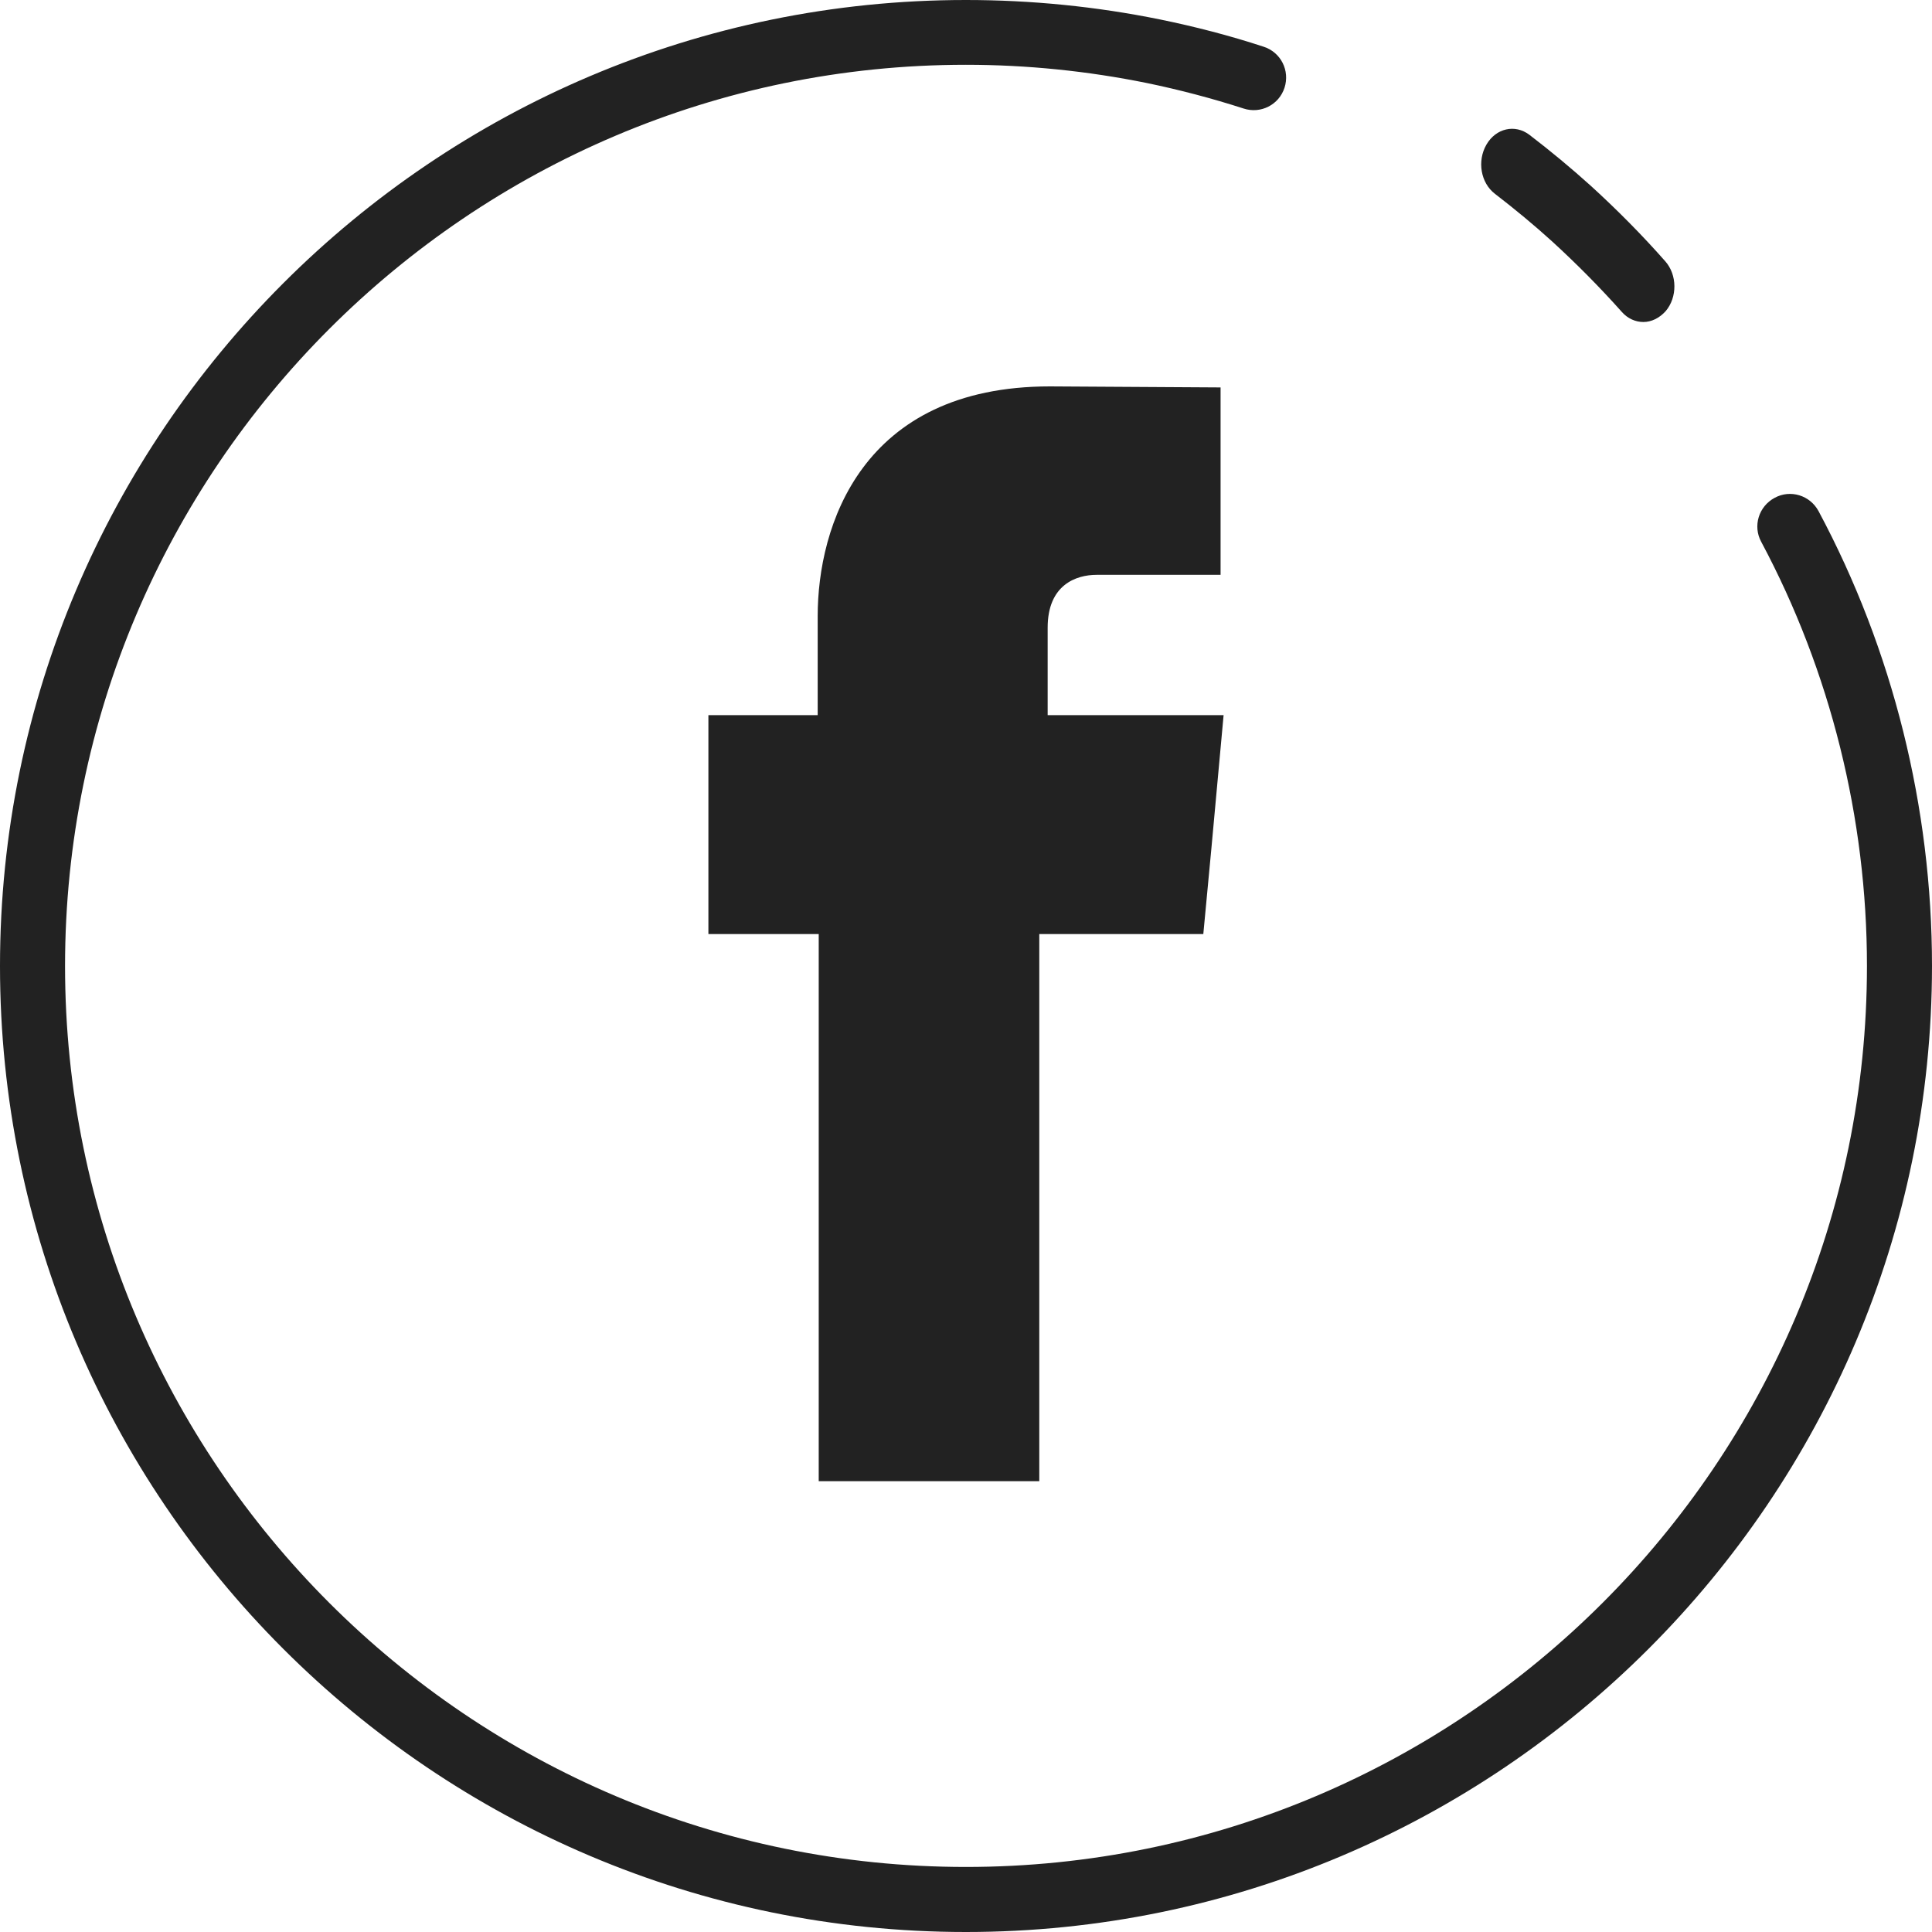 <svg width="30" height="30" viewBox="0 0 30 30" fill="none" xmlns="http://www.w3.org/2000/svg">
<path d="M14.998 30C6.727 30 0 23.273 0 15C0 6.731 6.727 0 14.998 0C16.012 0 17.025 0.101 18.013 0.302C18.555 0.413 19.098 0.553 19.623 0.726C19.889 0.812 20.032 1.096 19.946 1.362C19.86 1.628 19.576 1.772 19.31 1.685C18.821 1.527 18.315 1.394 17.812 1.29C16.892 1.103 15.947 1.006 14.998 1.006C7.284 1.006 1.01 7.284 1.01 15C1.01 22.716 7.287 28.99 14.998 28.99C22.713 28.99 28.99 22.712 28.99 15C28.99 12.704 28.423 10.425 27.348 8.413C27.215 8.168 27.309 7.863 27.557 7.73C27.801 7.597 28.106 7.69 28.239 7.938C29.393 10.095 30 12.538 30 15C29.996 23.273 23.27 30 14.998 30Z" fill="#222222"/>
<path fill-rule="evenodd" clip-rule="evenodd" d="M16.268 11.105V9.746C16.268 9.078 16.713 8.926 17.028 8.926C17.343 8.926 18.953 8.926 18.953 8.926V6.016L16.303 6C13.37 6 12.697 8.18 12.697 9.566V11.105H11V13.16V14.504H12.713C12.713 18.352 12.713 23 12.713 23H16.138C16.138 23 16.138 18.309 16.138 14.504H18.685L18.811 13.168L19 11.105H16.268Z" fill="#222222"/>
<path d="M25.518 5C25.399 5 25.276 4.949 25.183 4.843C24.841 4.459 24.479 4.095 24.107 3.754C23.819 3.492 23.519 3.245 23.214 3.01C22.992 2.841 22.934 2.5 23.081 2.246C23.228 1.991 23.525 1.924 23.748 2.093C24.076 2.344 24.397 2.61 24.705 2.888C25.105 3.253 25.494 3.644 25.857 4.056C26.045 4.267 26.048 4.616 25.864 4.832C25.765 4.941 25.642 5 25.518 5Z" fill="#222222"/>
</svg>
